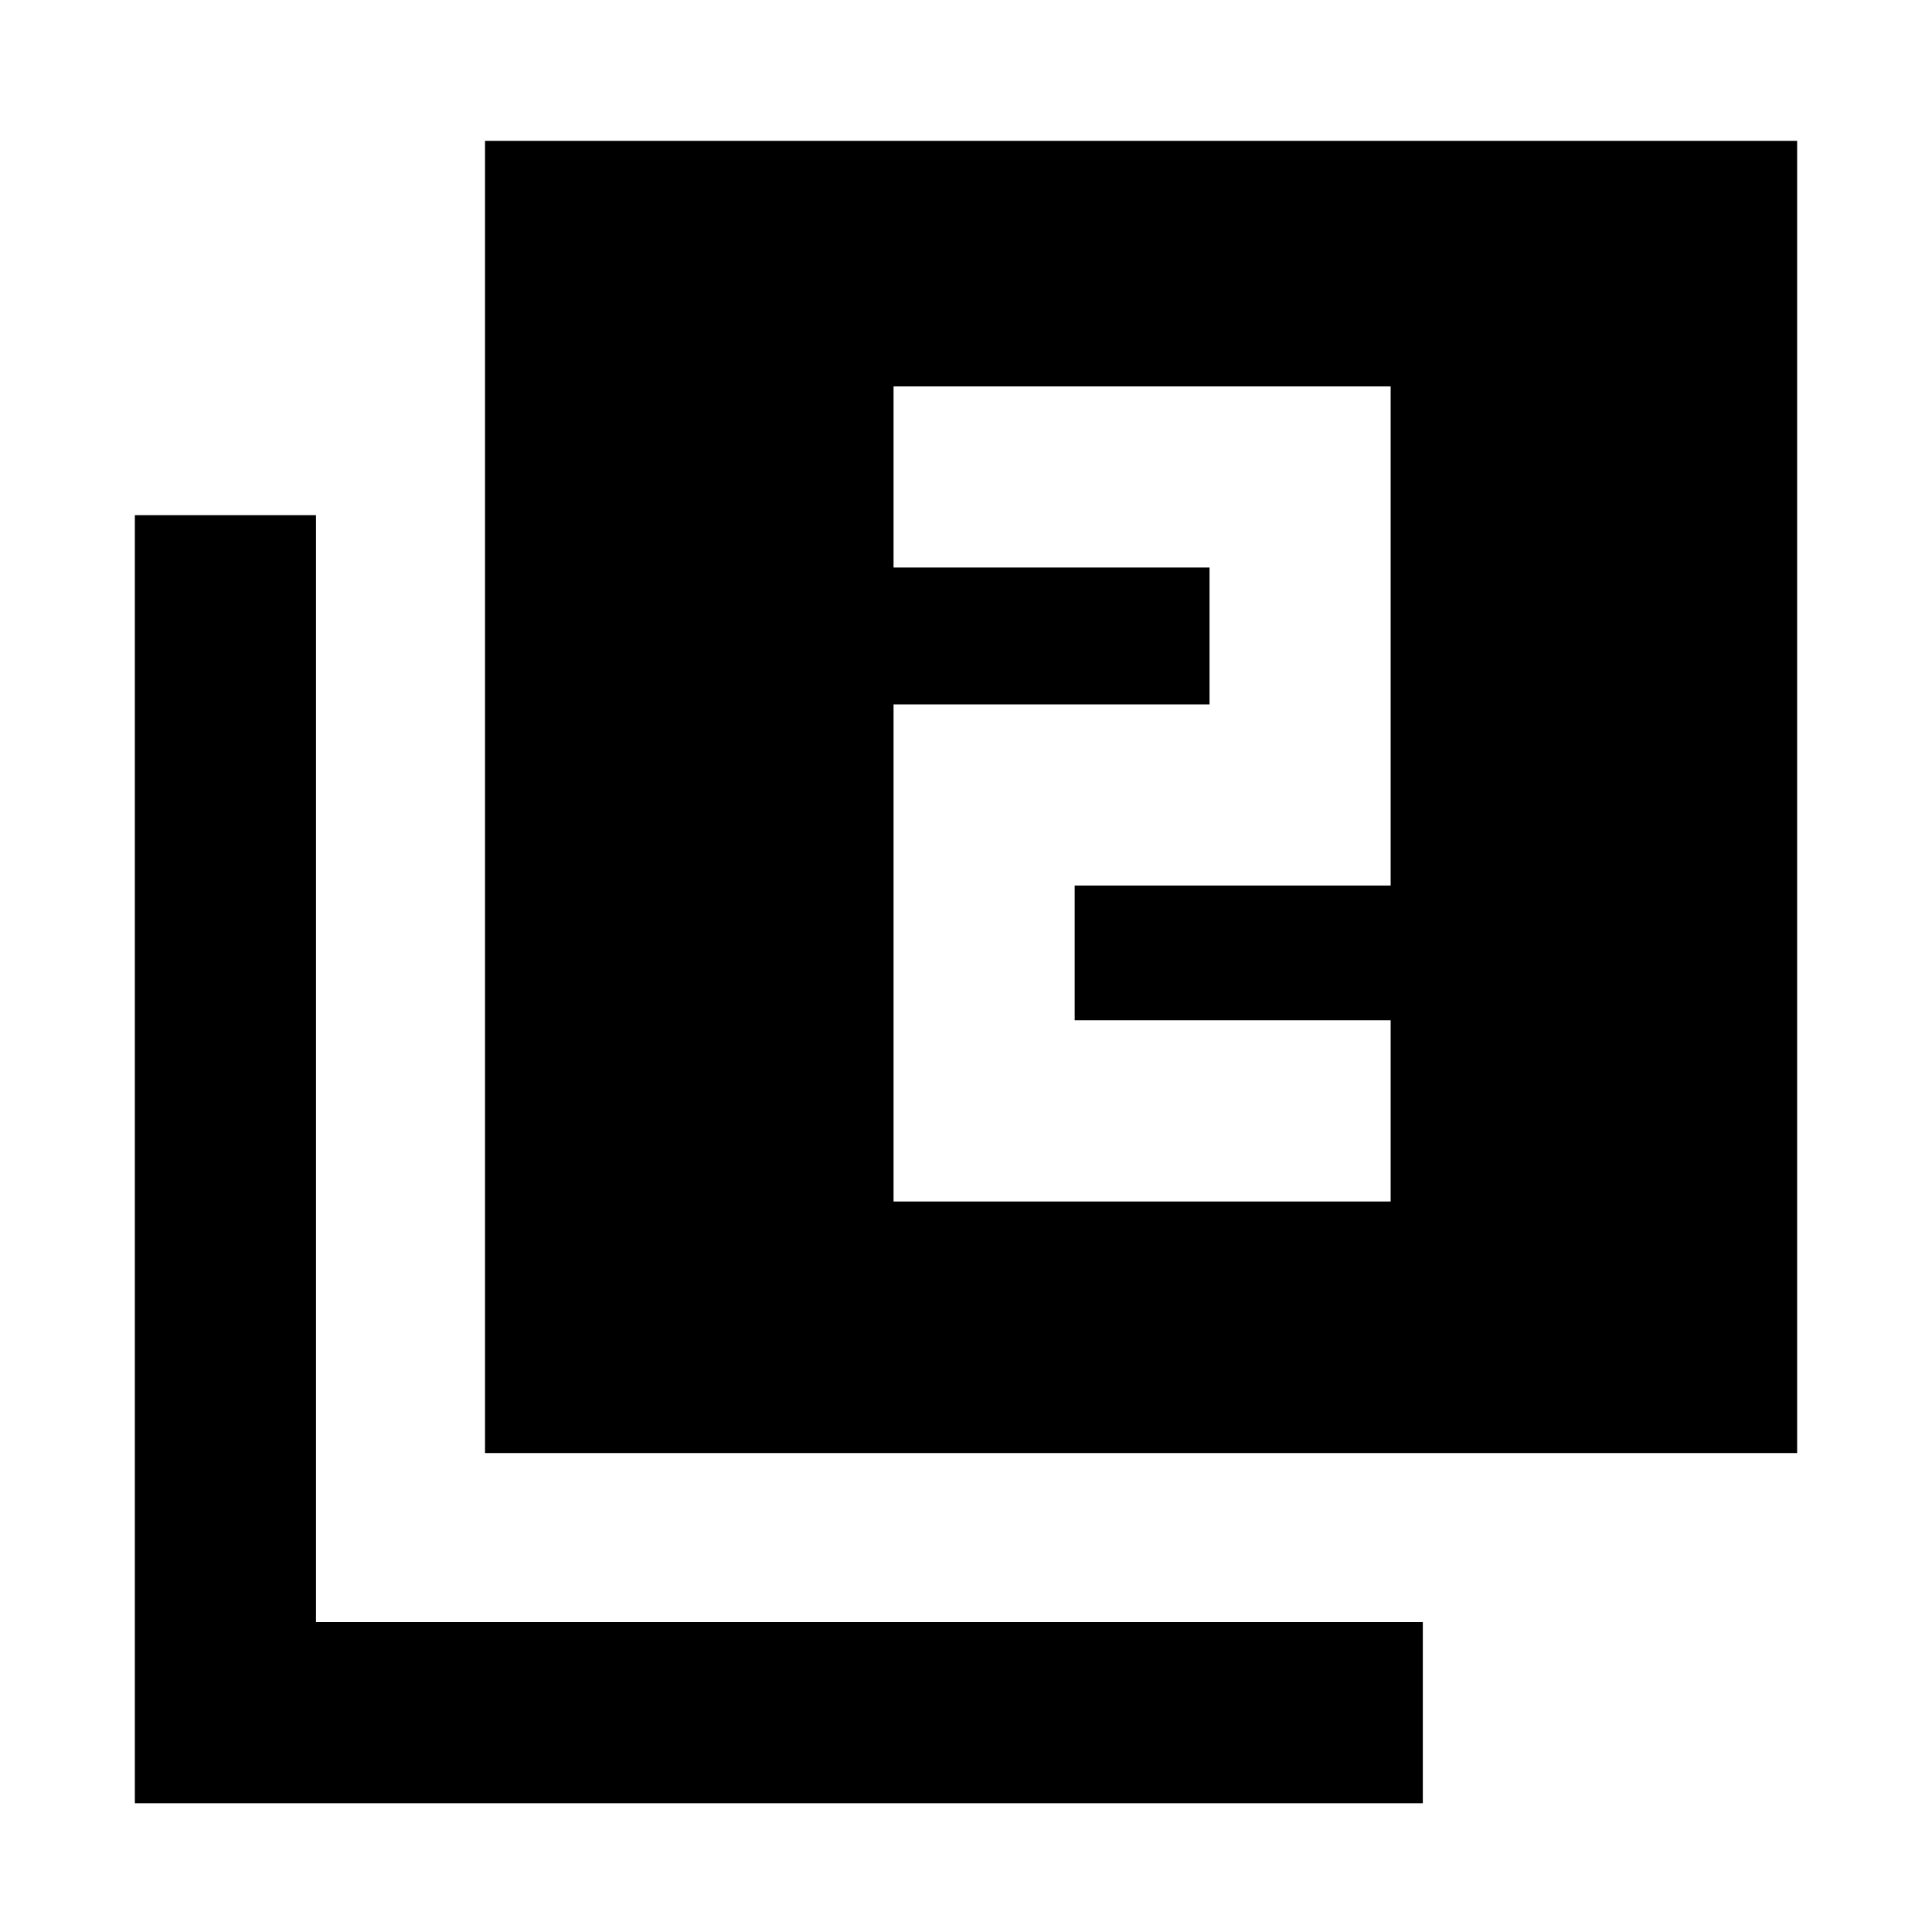 <svg xmlns="http://www.w3.org/2000/svg" height="20" width="20"><path d="M9.25 12.438H14.396V10.562H11.125V9.167H14.396V4H9.25V5.875H12.521V7.292H9.25ZM5.021 15.042V1.458H18.604V15.042ZM1.396 18.667V5.333H3.271V16.792H14.729V18.667Z"/></svg>